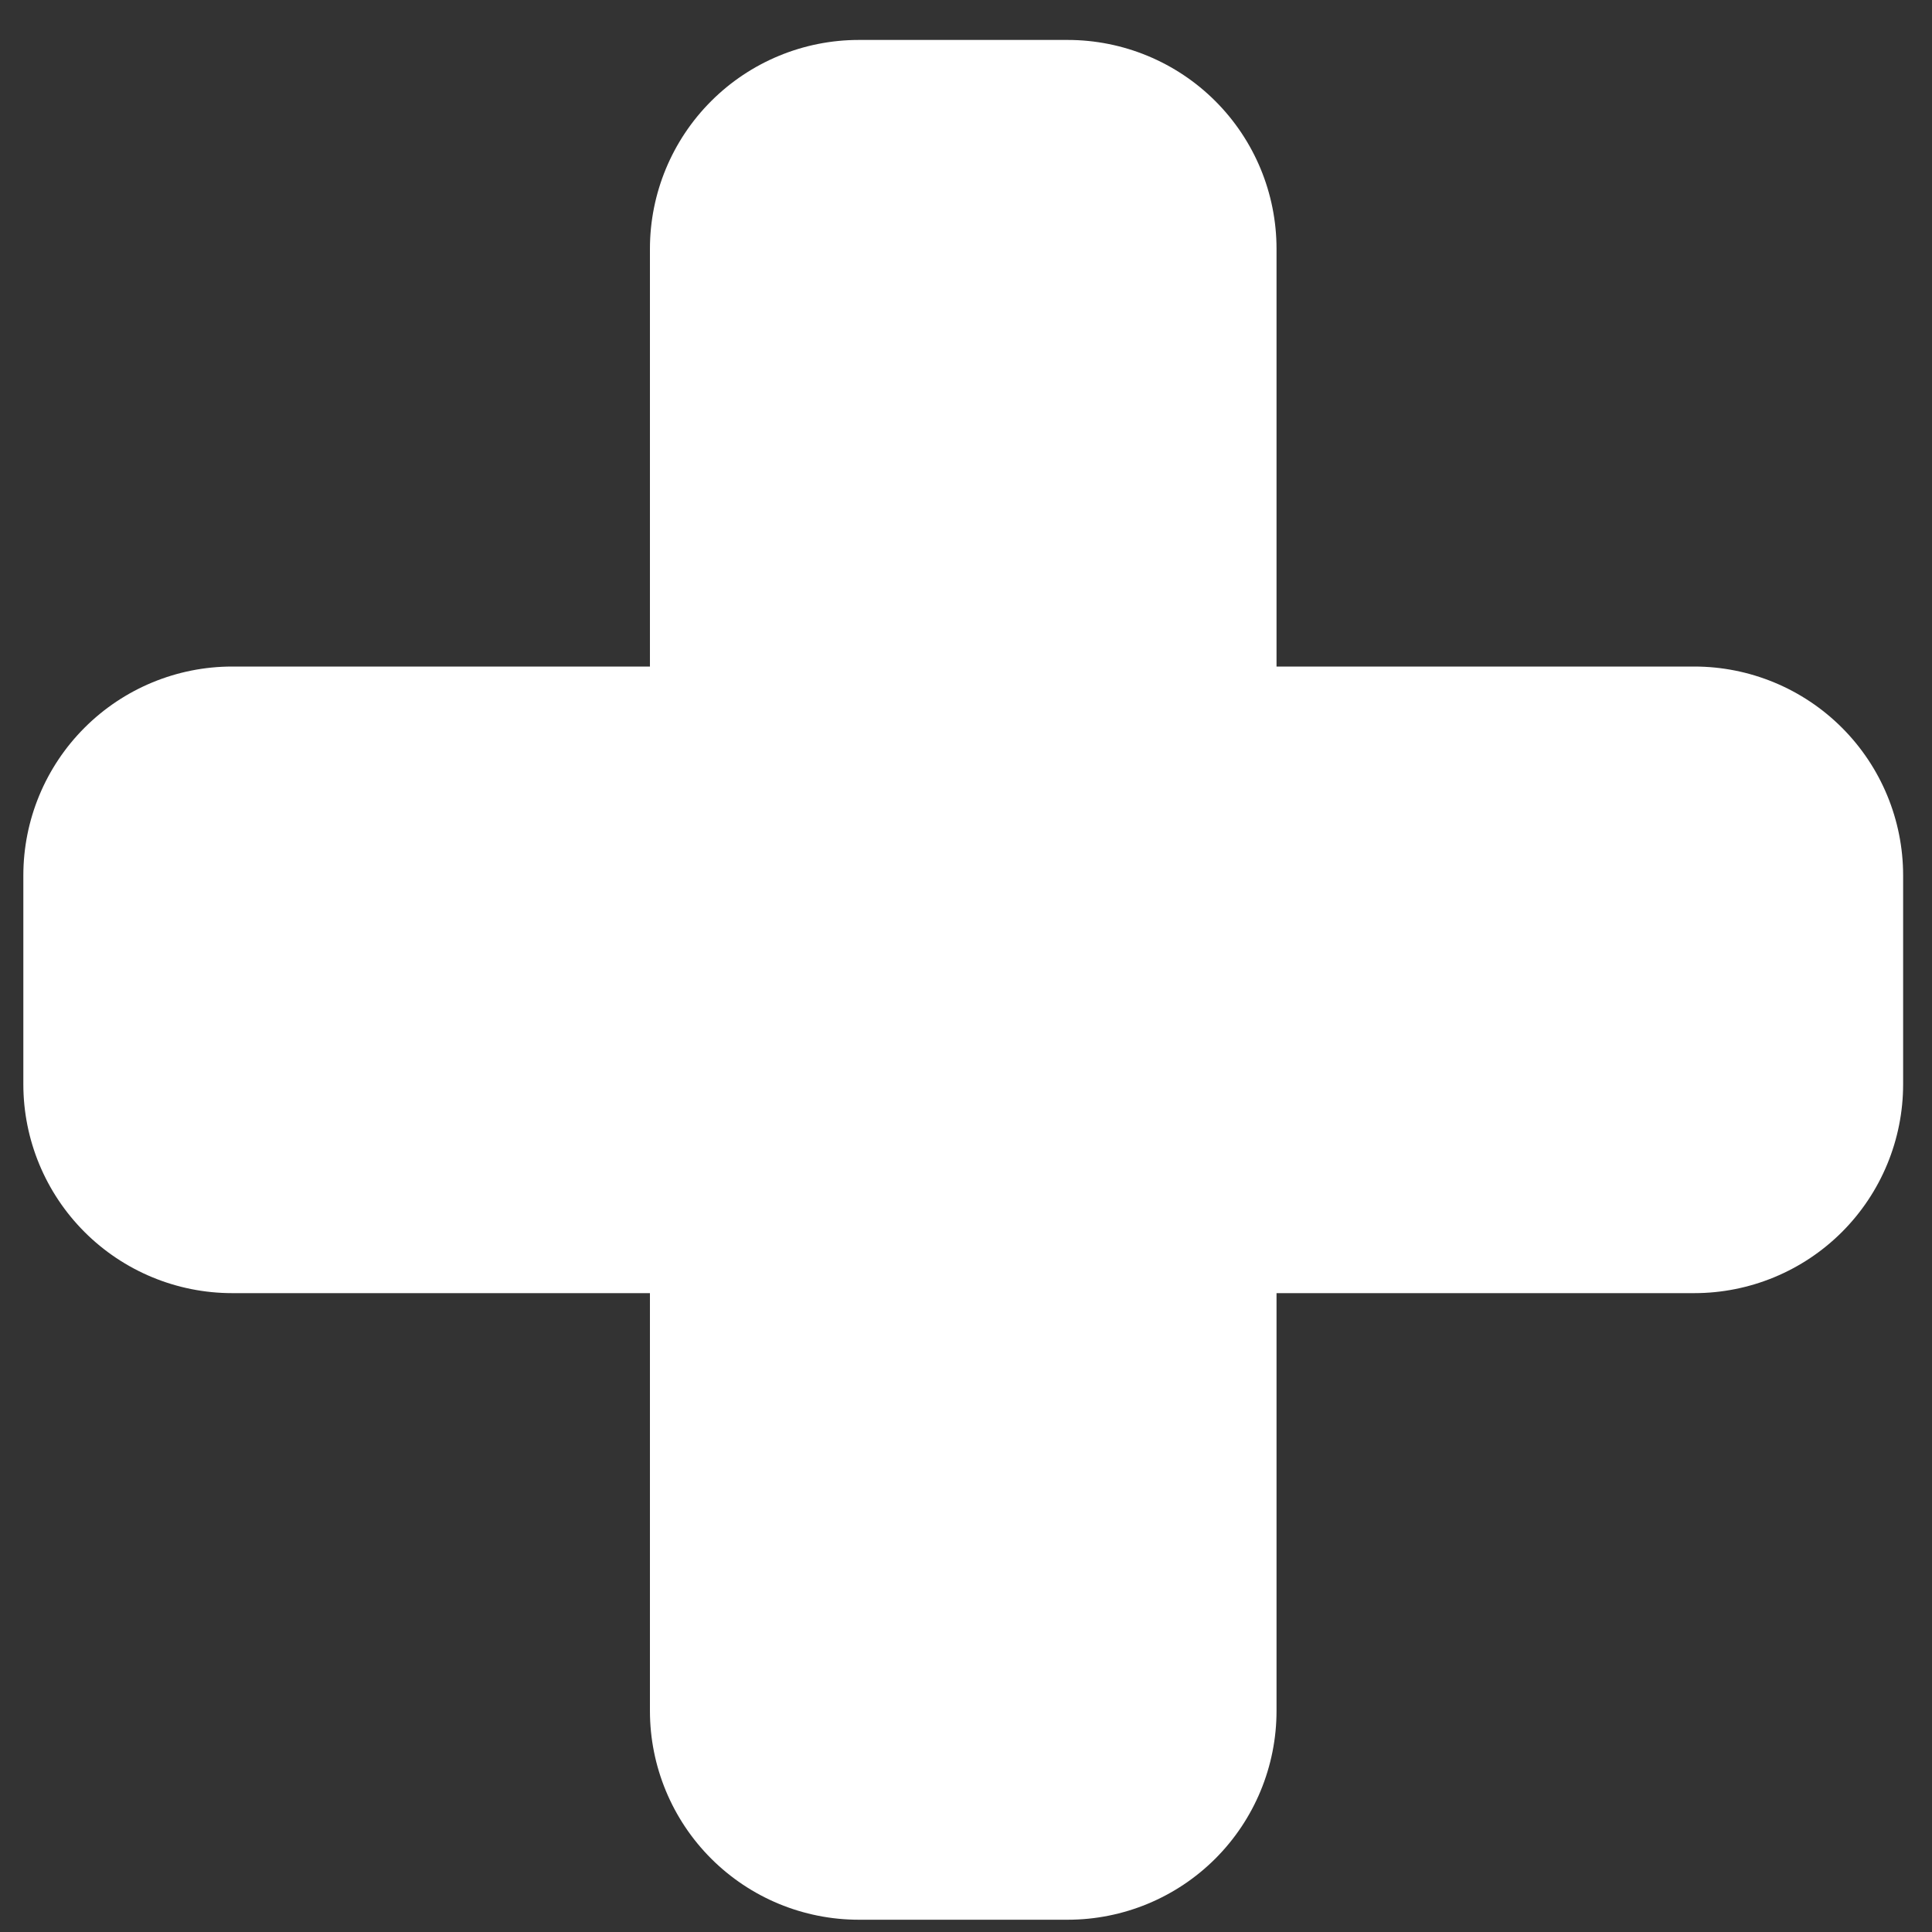<svg width="37" height="37" viewBox="0 0 37 37" fill="none" xmlns="http://www.w3.org/2000/svg">
<rect x="0" y="0" width="37" height="37" fill="#333333" stroke="none"/>
<path fill-rule="evenodd" clip-rule="evenodd" d="M12.447 4.765C12.447 3.704 12.869 2.687 13.619 1.937C14.369 1.187 15.386 0.765 16.447 0.765H20.447C21.508 0.765 22.526 1.187 23.276 1.937C24.026 2.687 24.447 3.704 24.447 4.765V12.765H32.447C33.508 12.765 34.526 13.187 35.276 13.937C36.026 14.687 36.447 15.704 36.447 16.765V20.765C36.447 21.826 36.026 22.844 35.276 23.594C34.526 24.344 33.508 24.765 32.447 24.765H24.447V32.765C24.447 33.826 24.026 34.844 23.276 35.594C22.526 36.344 21.508 36.765 20.447 36.765H16.447C15.386 36.765 14.369 36.344 13.619 35.594C12.869 34.844 12.447 33.826 12.447 32.765V24.765H4.447C3.386 24.765 2.369 24.344 1.619 23.594C0.869 22.844 0.447 21.826 0.447 20.765V16.765C0.447 15.704 0.869 14.687 1.619 13.937C2.369 13.187 3.386 12.765 4.447 12.765H12.447V4.765Z" fill="white"/>
</svg>
